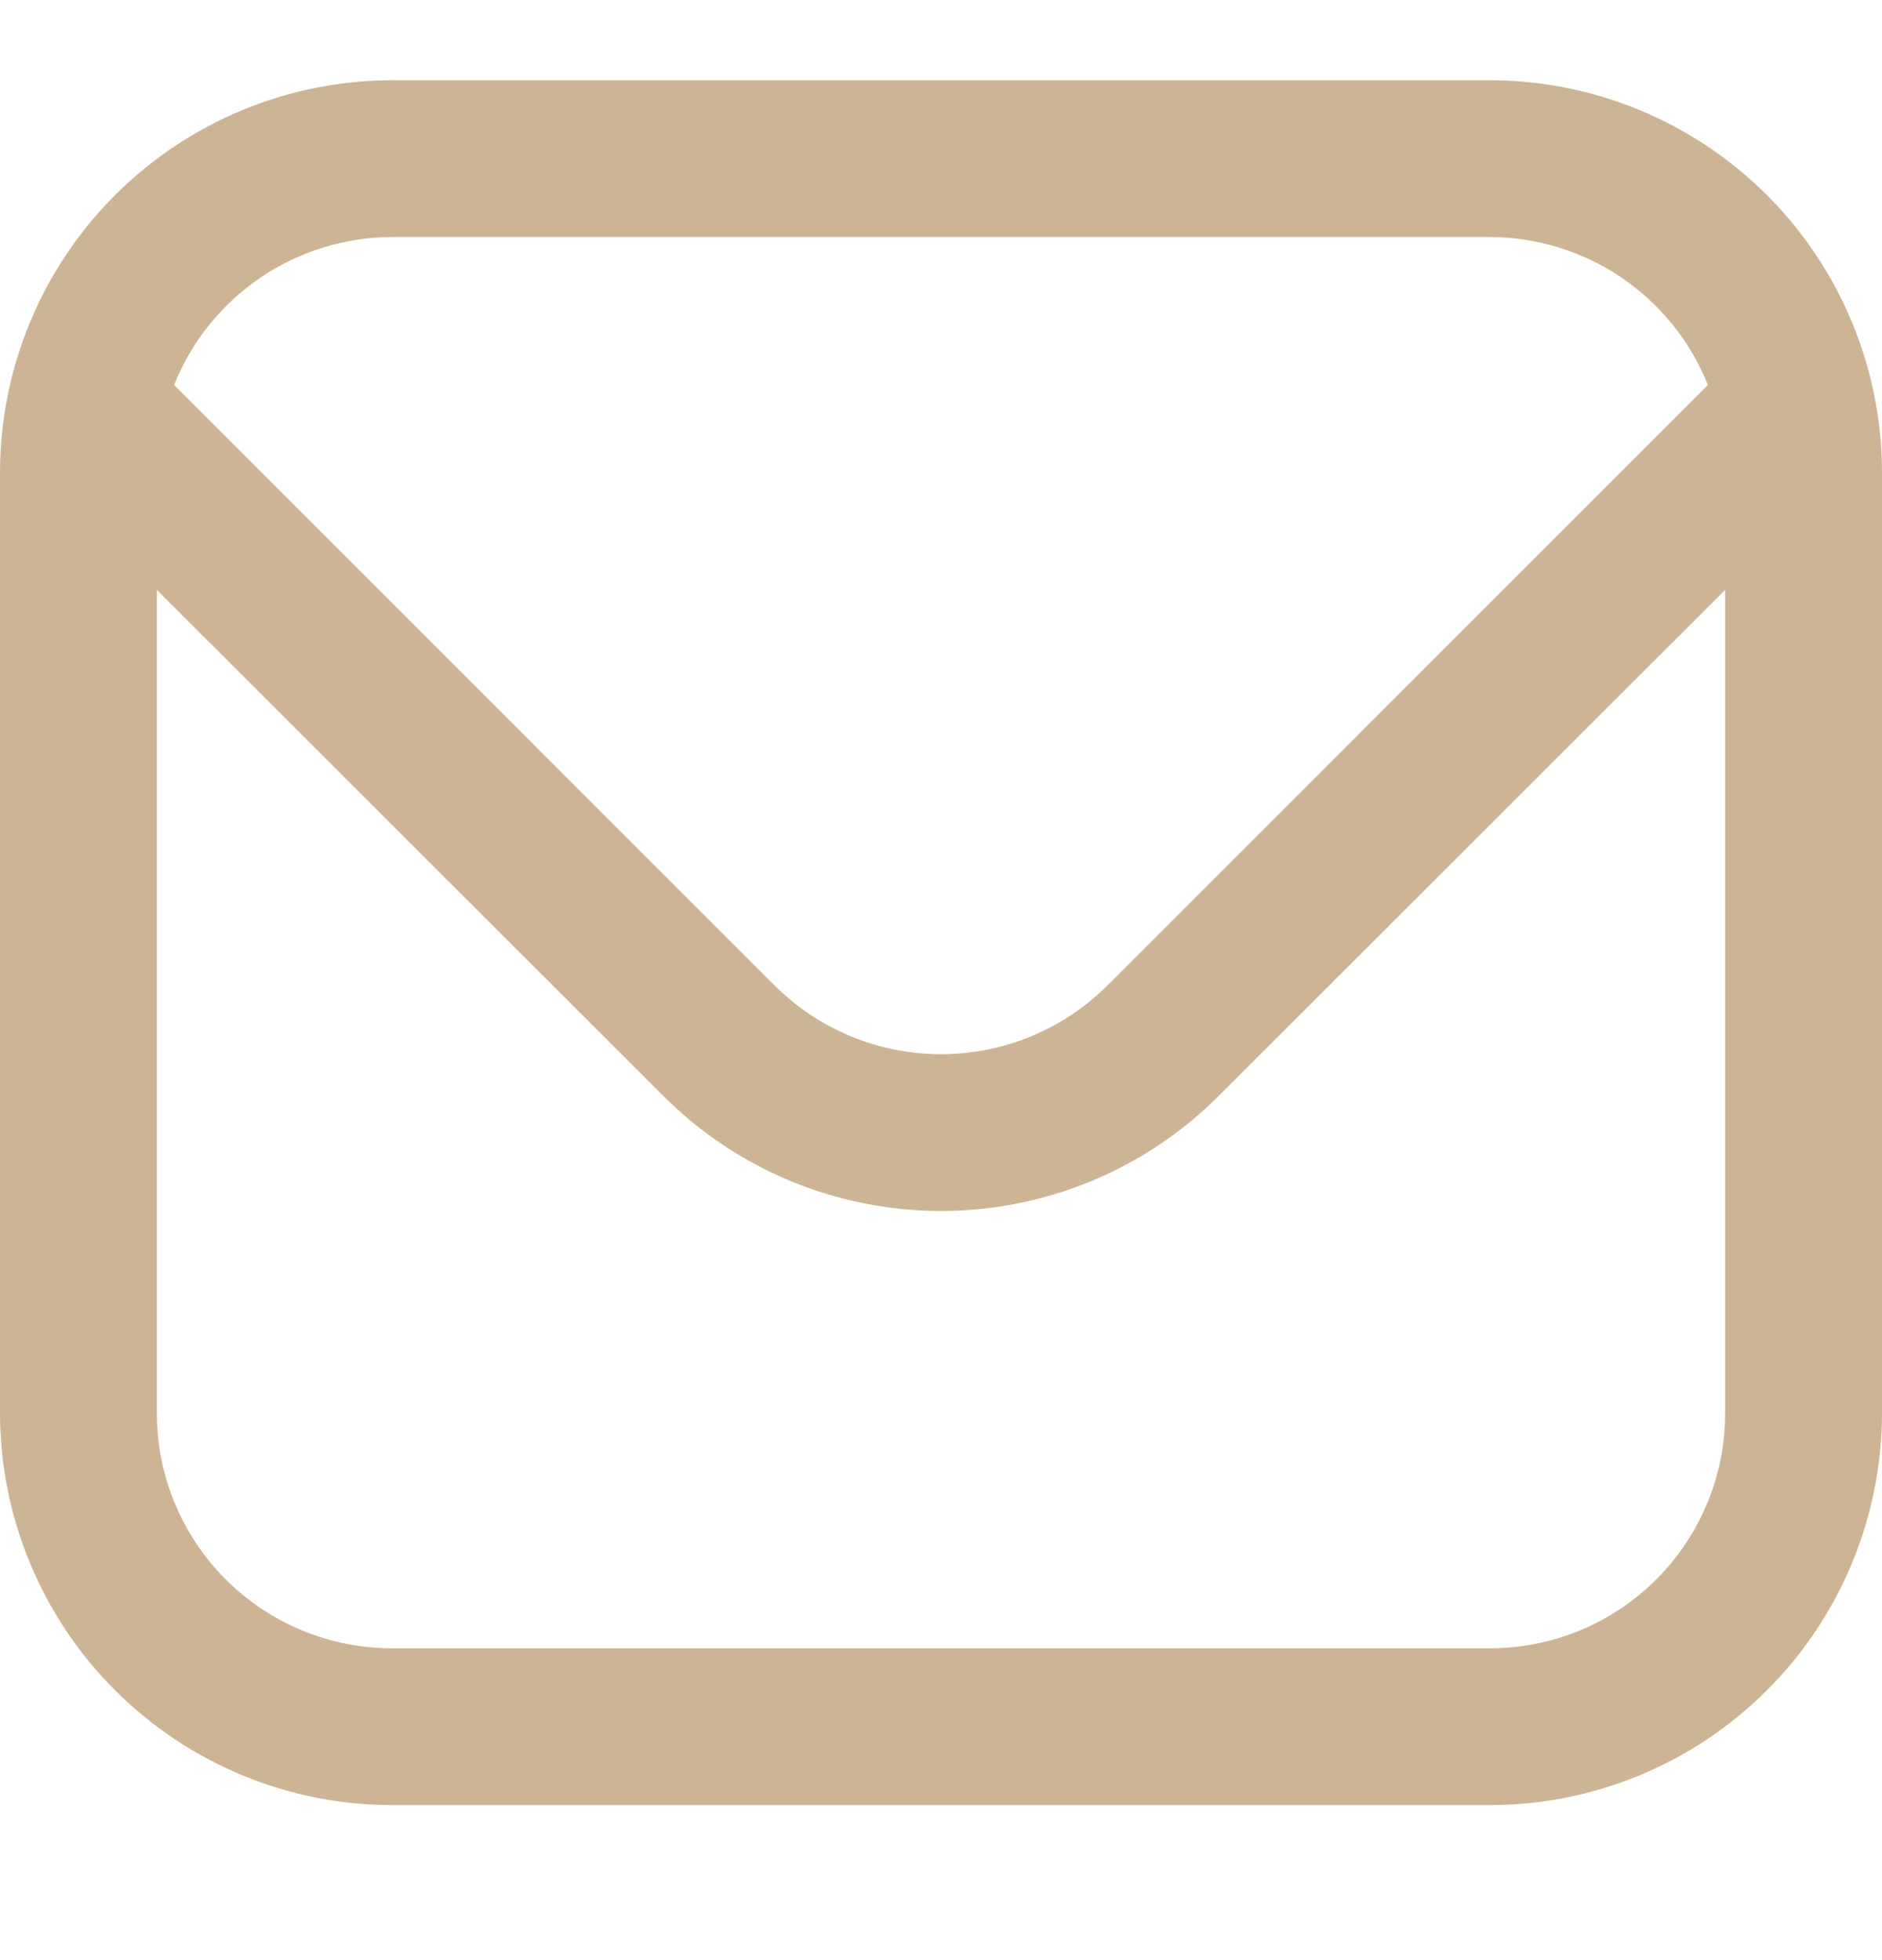 <svg width="24" height="25" viewBox="0 0 24 25" fill="none" xmlns="http://www.w3.org/2000/svg">
<g clip-path="url(#clip0_17211_1374)">
<path d="M19 1.023H5C3.674 1.025 2.404 1.552 1.466 2.49C0.529 3.427 0.002 4.698 0 6.023L0 18.023C0.002 19.349 0.529 20.62 1.466 21.557C2.404 22.495 3.674 23.022 5 23.023H19C20.326 23.022 21.596 22.495 22.534 21.557C23.471 20.62 23.998 19.349 24 18.023V6.023C23.998 4.698 23.471 3.427 22.534 2.49C21.596 1.552 20.326 1.025 19 1.023ZM5 3.023H19C19.599 3.025 20.183 3.205 20.679 3.541C21.174 3.878 21.558 4.354 21.78 4.91L14.122 12.569C13.558 13.131 12.795 13.446 12 13.446C11.205 13.446 10.442 13.131 9.878 12.569L2.22 4.91C2.442 4.354 2.826 3.878 3.321 3.541C3.816 3.205 4.401 3.025 5 3.023ZM19 21.023H5C4.204 21.023 3.441 20.707 2.879 20.145C2.316 19.582 2 18.819 2 18.023V7.523L8.464 13.983C9.403 14.92 10.674 15.445 12 15.445C13.326 15.445 14.597 14.92 15.536 13.983L22 7.523V18.023C22 18.819 21.684 19.582 21.121 20.145C20.559 20.707 19.796 21.023 19 21.023Z" fill="#CDB494"/>
</g>
<defs>
<clipPath id="clip0_17211_1374">
<rect width="24" height="24" fill="white" transform="translate(0 0.023)"/>
</clipPath>
</defs>
</svg>
